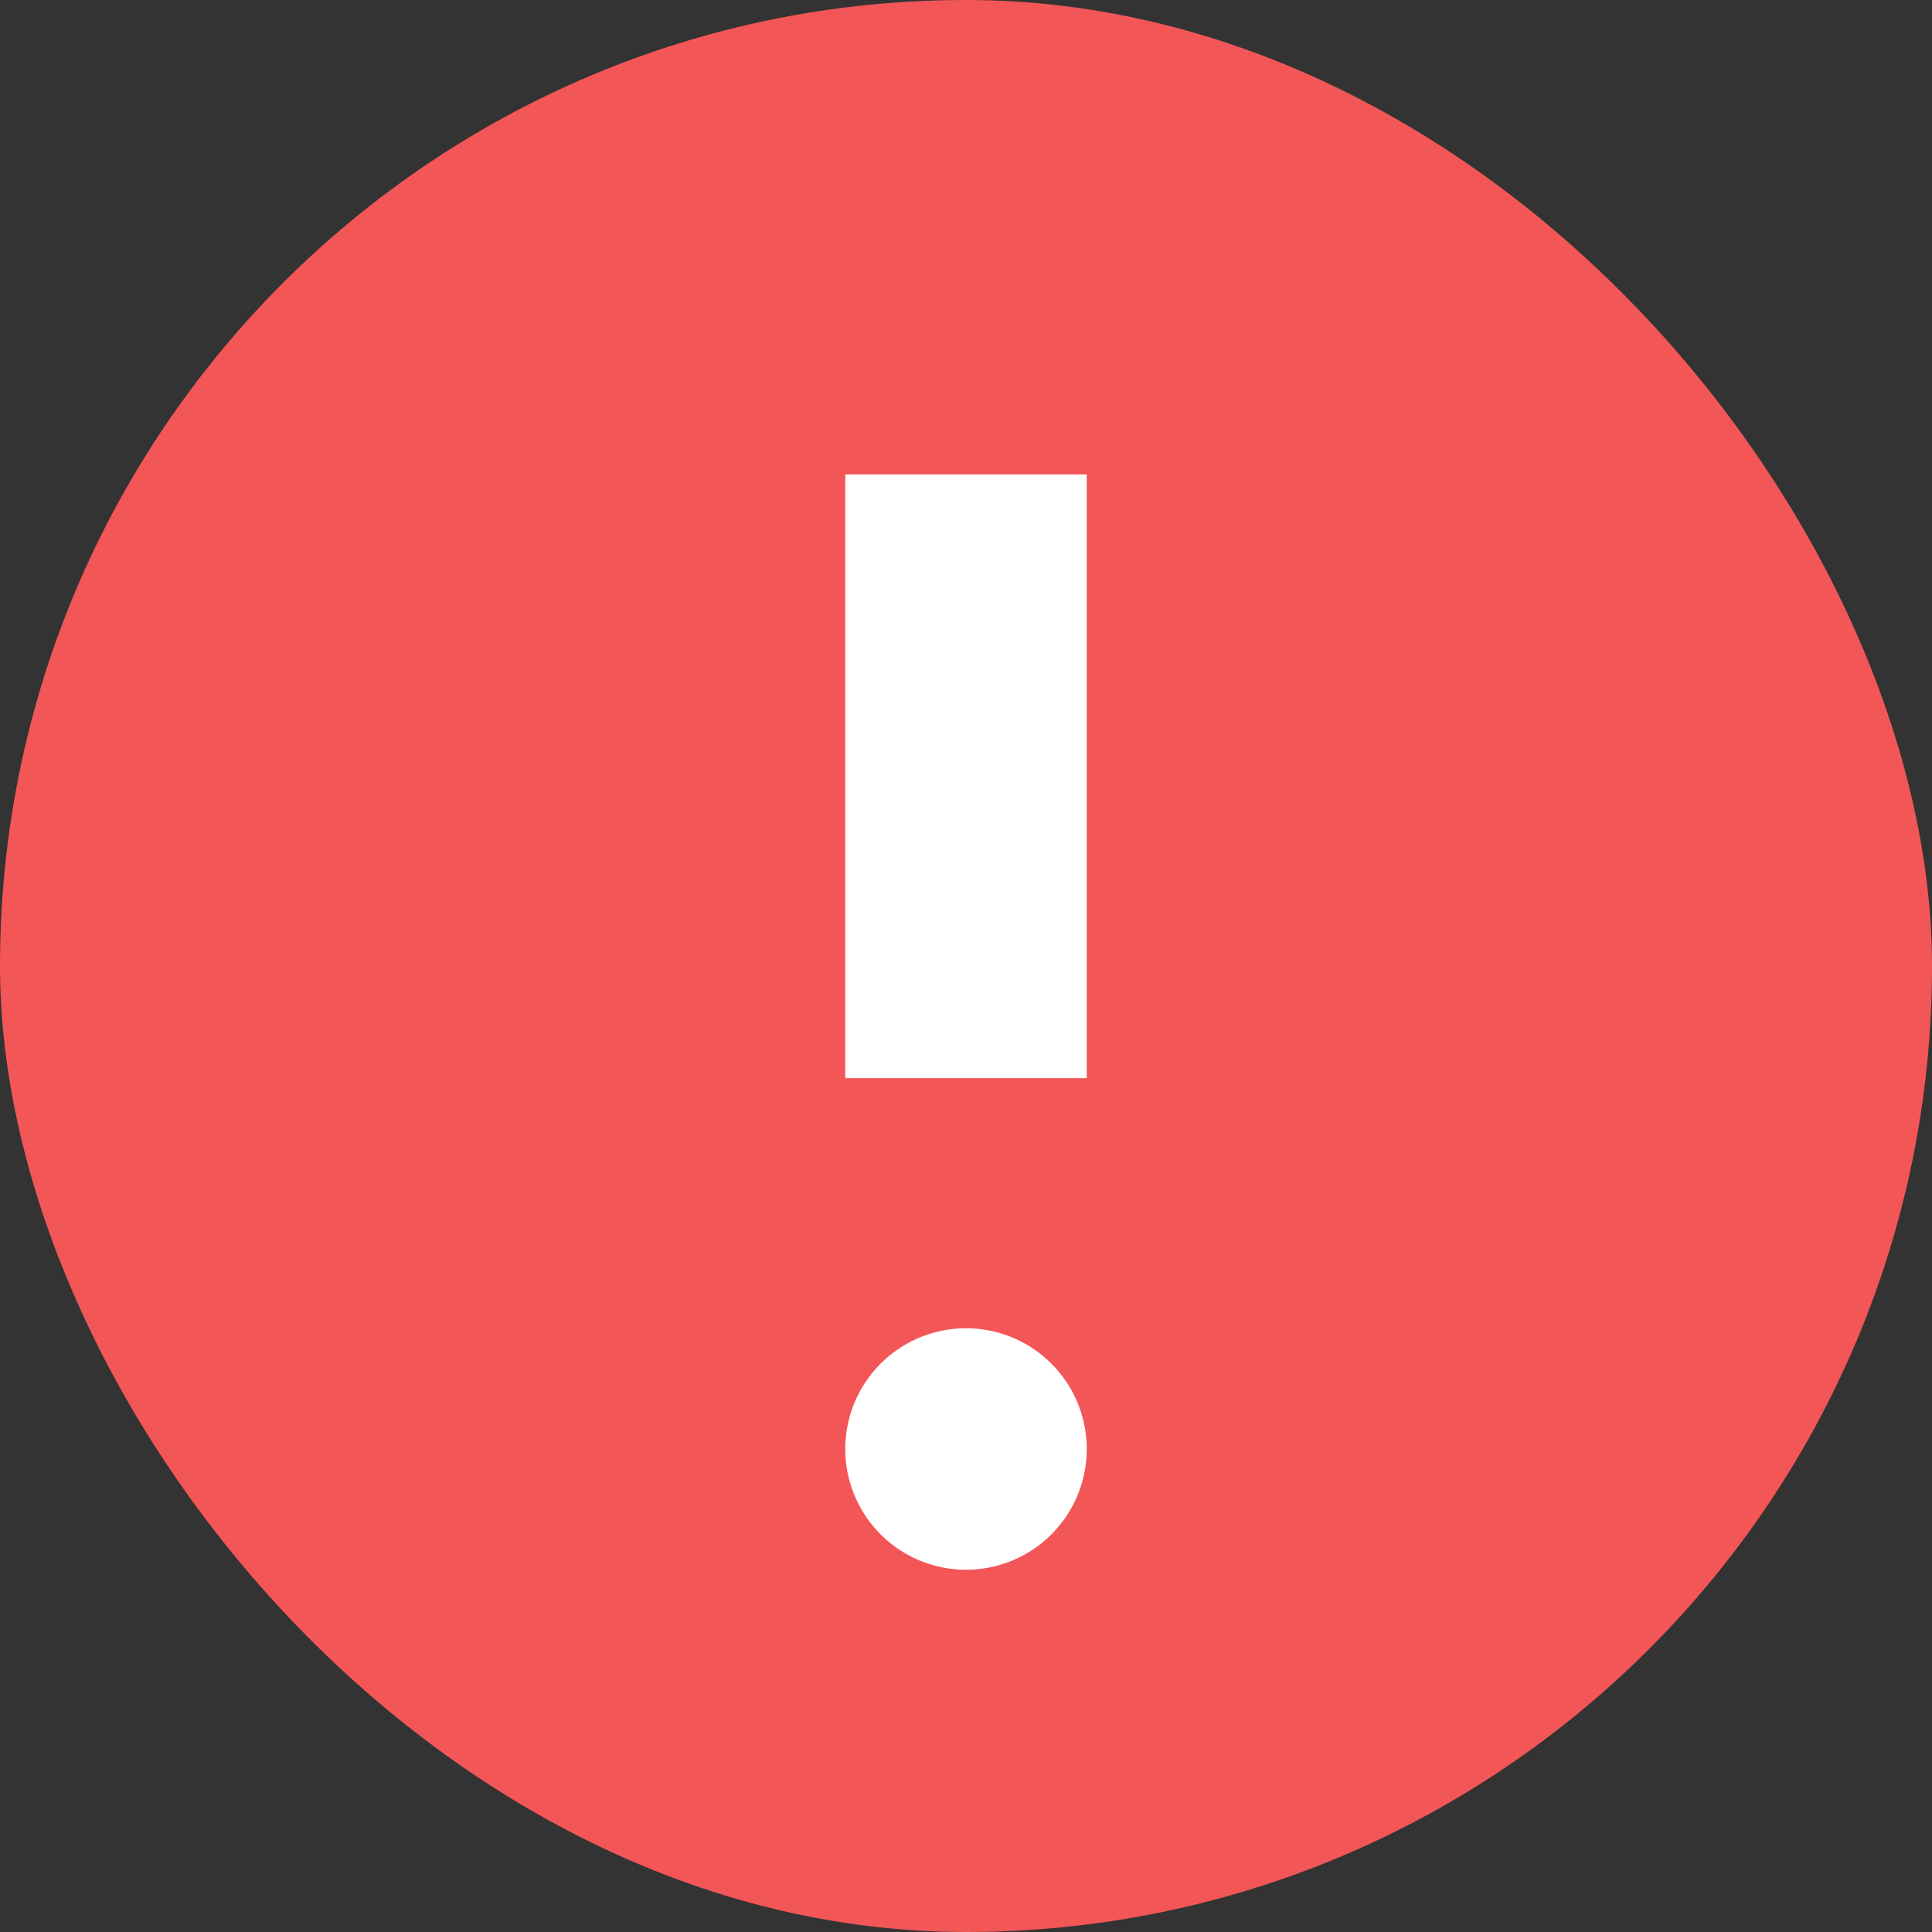 <svg xmlns="http://www.w3.org/2000/svg" width="16" height="16" viewBox="0 0 16 16">
    <rect x="0" y="0" width="16" height="16" fill="#333333" stroke="none"/>
    <rect data-name="Rectangle 3142" width="16" height="16" rx="8" style="fill:#f35657"/>
    <path data-name="Line 263" transform="translate(8 3.929)" style="fill:none;stroke:#fff;stroke-width:2px" d="M0 0v5"/>
    <path data-name="Line 264" transform="translate(8 12)" style="stroke-linecap:round;fill:none;stroke:#fff;stroke-width:2px" d="M0 0h0"/>
</svg>
